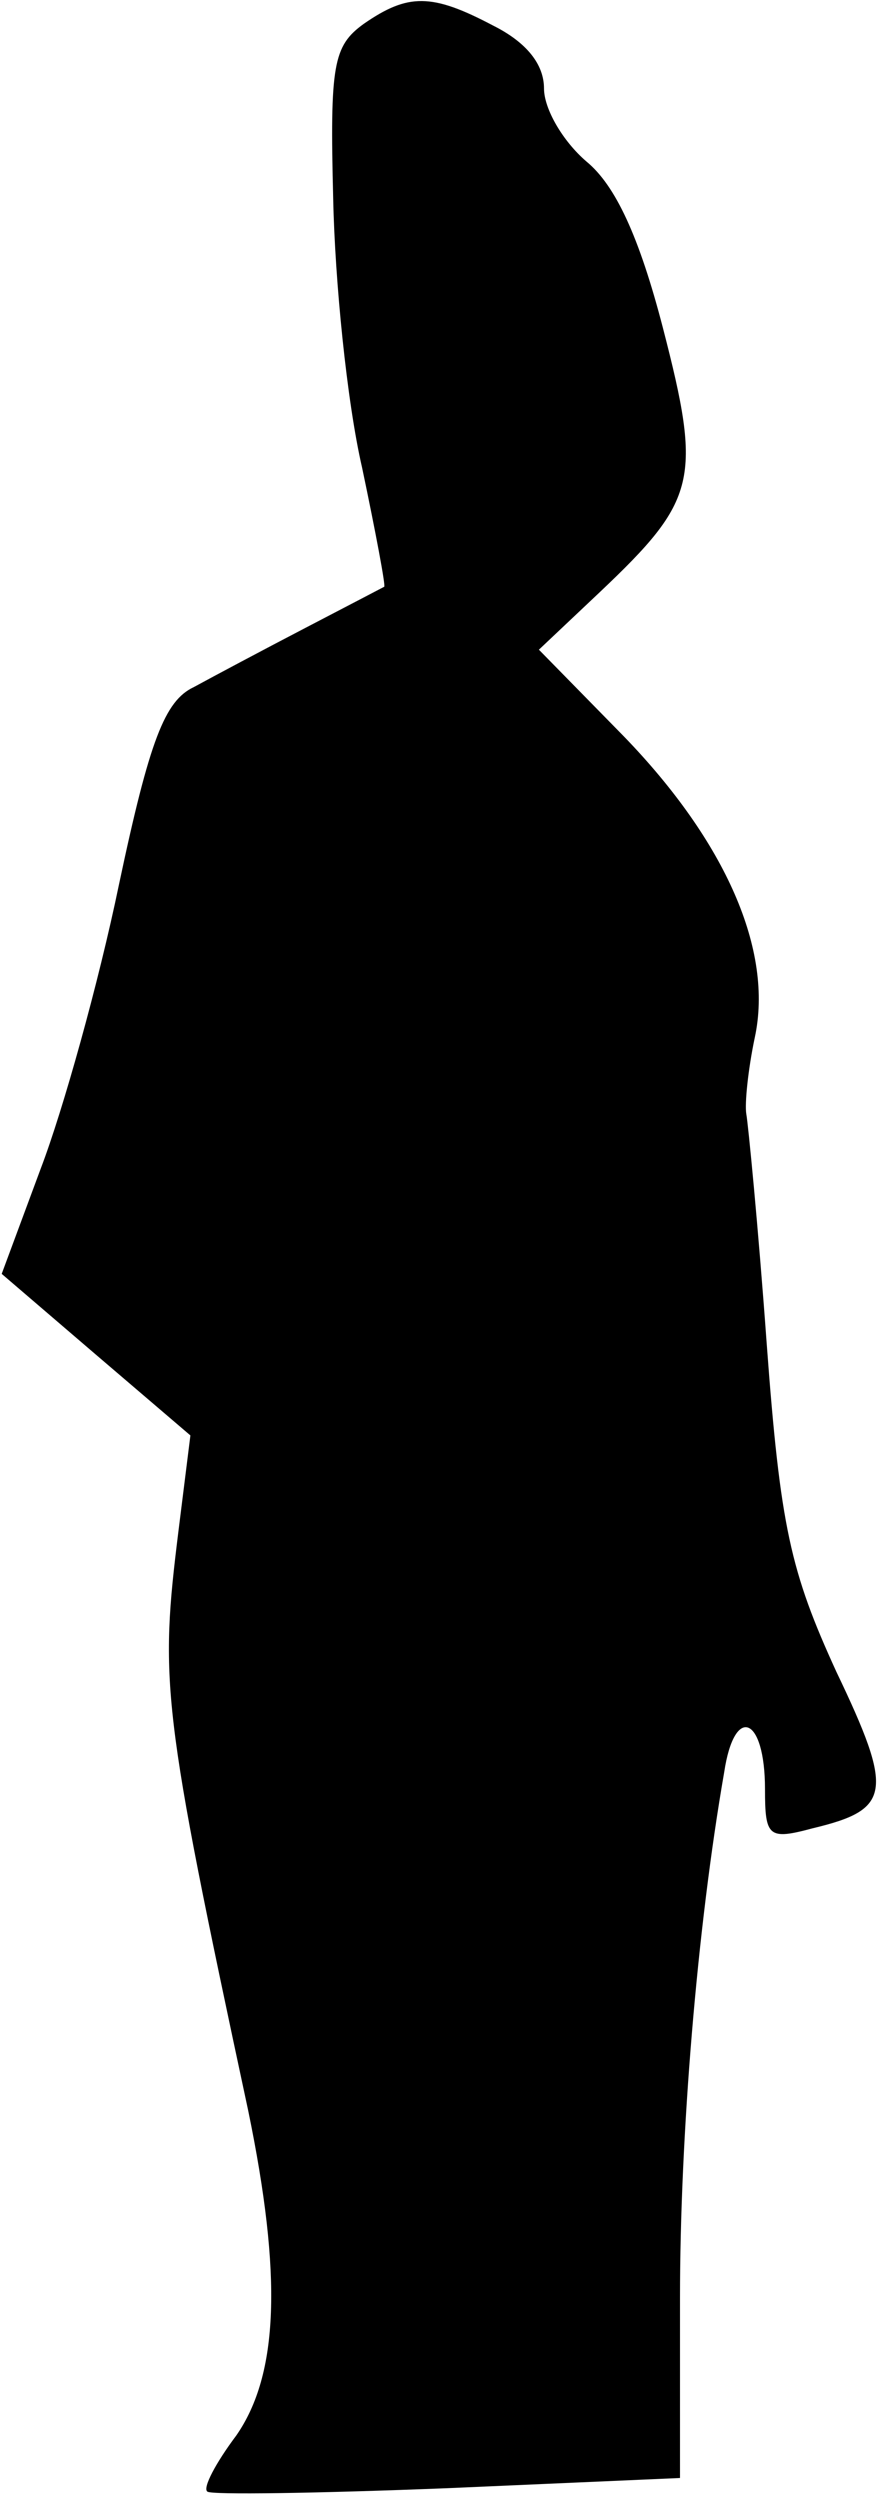 <?xml version="1.0" standalone="no"?>
<!DOCTYPE svg PUBLIC "-//W3C//DTD SVG 20010904//EN"
 "http://www.w3.org/TR/2001/REC-SVG-20010904/DTD/svg10.dtd">
<svg version="1.0" xmlns="http://www.w3.org/2000/svg"
 width="52pt" height="147pt" viewBox="0 0 52 147"
 preserveAspectRatio="xMidYMid meet">
<g transform="translate(0,147) scale(0.1,-0.1)"
fill="#000000" stroke="none">
<path fill="#000000" stroke="none" d="M214 1456 c-18 -13 -20 -24 -18 -103 1
-48 8 -119 17 -158 8 -38 14 -70 13 -70 0 0 -21 -11 -46 -24 -25 -13 -55 -29
-66 -35 -17 -8 -26 -31 -44 -116 -12 -58 -33 -133 -46 -167 l-23 -62 56 -48
55 -47 -7 -56 c-11 -89 -10 -103 41 -341 20 -97 18 -155 -7 -191 -12 -16 -20
-31 -17 -33 2 -2 65 -1 141 2 l137 6 0 106 c0 95 10 217 26 309 6 40 24 33 24
-10 0 -28 2 -30 28 -23 46 11 48 21 14 92 -27 59 -33 85 -41 193 -5 69 -11
130 -12 135 -1 6 1 26 5 45 11 51 -17 115 -77 177 l-50 51 36 34 c57 54 60 66
37 155 -14 54 -28 84 -45 98 -14 12 -25 31 -25 43 0 14 -10 27 -30 37 -36 19
-50 19 -76 1z"/>
</g>
</svg>

